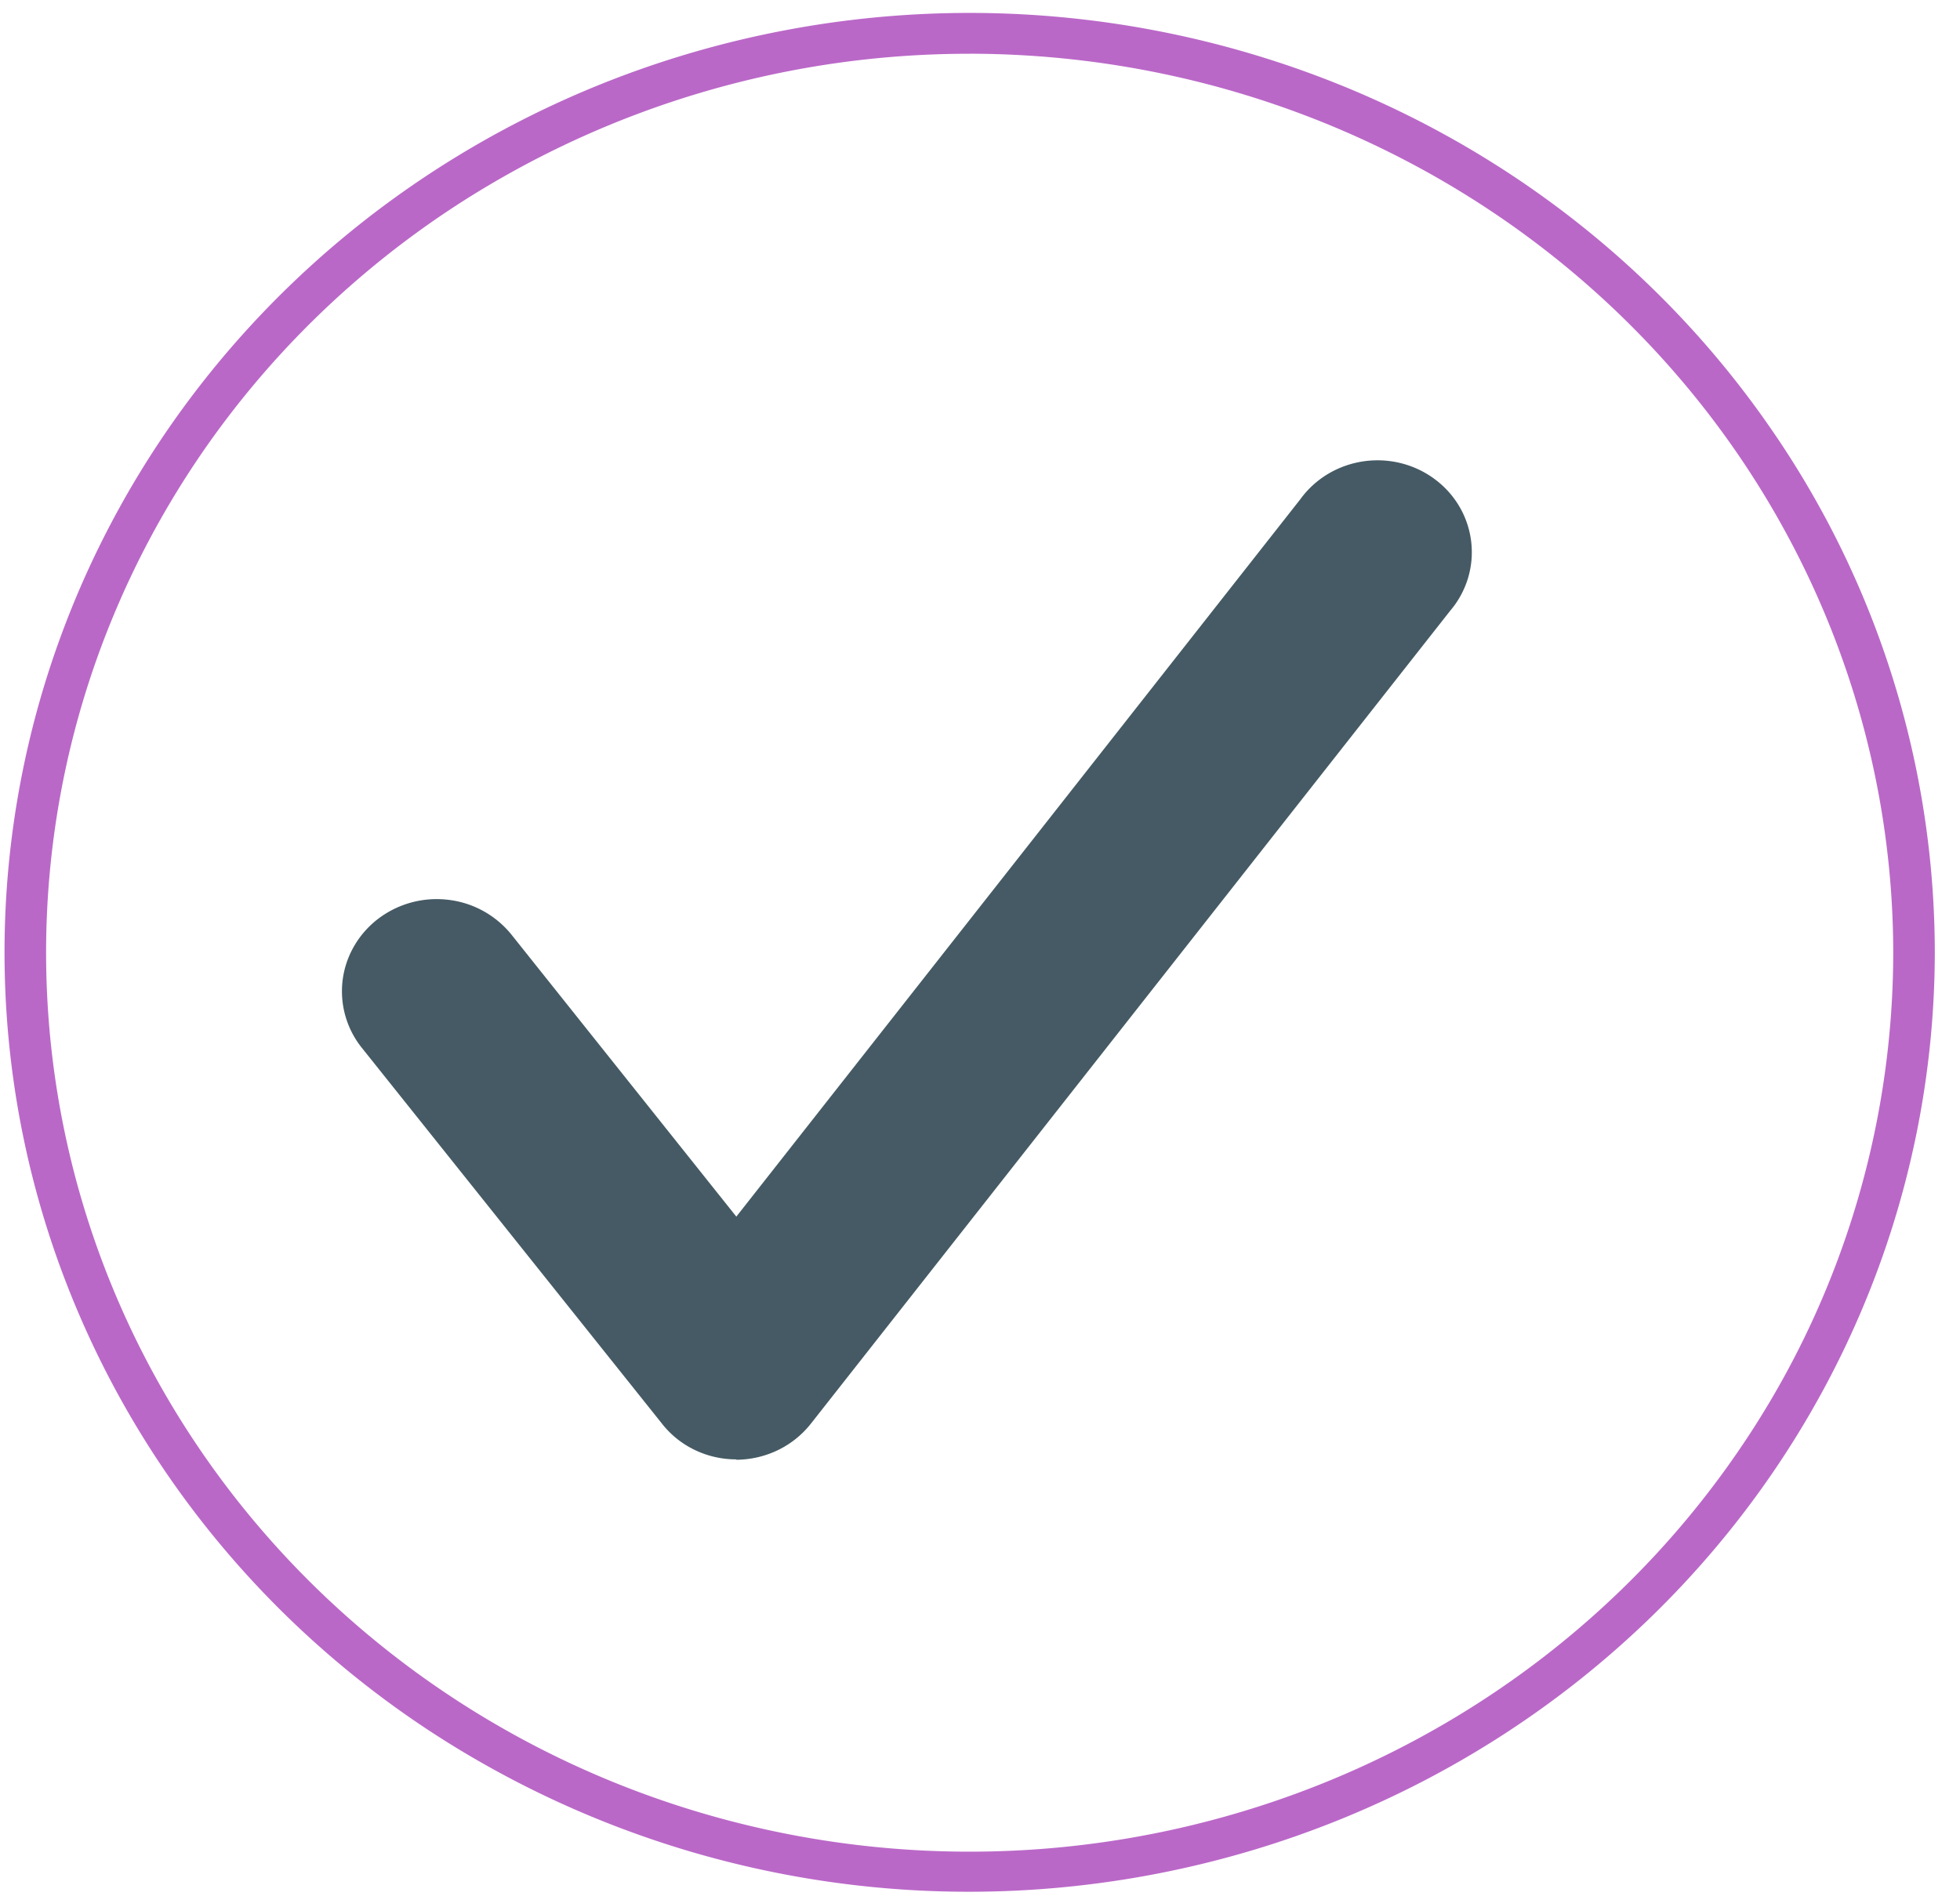 <svg xmlns="http://www.w3.org/2000/svg" width="62" height="60" fill="none"><path fill="#BA68C8" d="M30.685 59.857a31.123 31.123 0 0 1-16.966-5.005c-5.023-3.265-8.938-7.907-11.25-13.339a28.996 28.996 0 0 1-1.74-17.176C1.906 18.57 4.814 13.273 9.085 9.115c4.27-4.158 9.711-6.989 15.634-8.135a31.3 31.3 0 0 1 17.643 1.694c5.579 2.251 10.347 6.063 13.7 10.953a29.168 29.168 0 0 1 5.141 16.518c-.013 7.876-3.232 15.427-8.953 20.996-5.72 5.57-13.475 8.704-21.565 8.716Zm0-58.156A29.783 29.783 0 0 0 14.45 6.489C9.644 9.613 5.898 14.055 3.685 19.252a27.747 27.747 0 0 0-1.667 16.435c1.125 5.518 3.907 10.587 7.992 14.566 4.086 3.98 9.291 6.69 14.959 7.788a29.952 29.952 0 0 0 16.881-1.617c5.34-2.152 9.903-5.798 13.114-10.476a27.912 27.912 0 0 0 4.924-15.803c-.006-7.54-3.085-14.77-8.56-20.102C45.853 4.71 38.43 1.71 30.685 1.7Z"/><path fill="#455A64" d="M23.292 46.176c-.46.001-.914-.103-1.325-.303a2.934 2.934 0 0 1-1.045-.85l-9.477-11.87A2.863 2.863 0 0 1 10.84 31c.1-.768.51-1.466 1.138-1.94a3.058 3.058 0 0 1 2.213-.588 3.017 3.017 0 0 1 1.993 1.107l7.108 8.916 17.842-22.7c.231-.319.527-.59.868-.796a3.064 3.064 0 0 1 2.311-.344c.39.097.755.27 1.074.508.32.237.586.535.784.876a2.853 2.853 0 0 1 .264 2.261 2.88 2.88 0 0 1-.562 1.025L25.66 45.034a2.982 2.982 0 0 1-1.046.846c-.411.2-.864.305-1.323.308v-.012Z"/></svg>